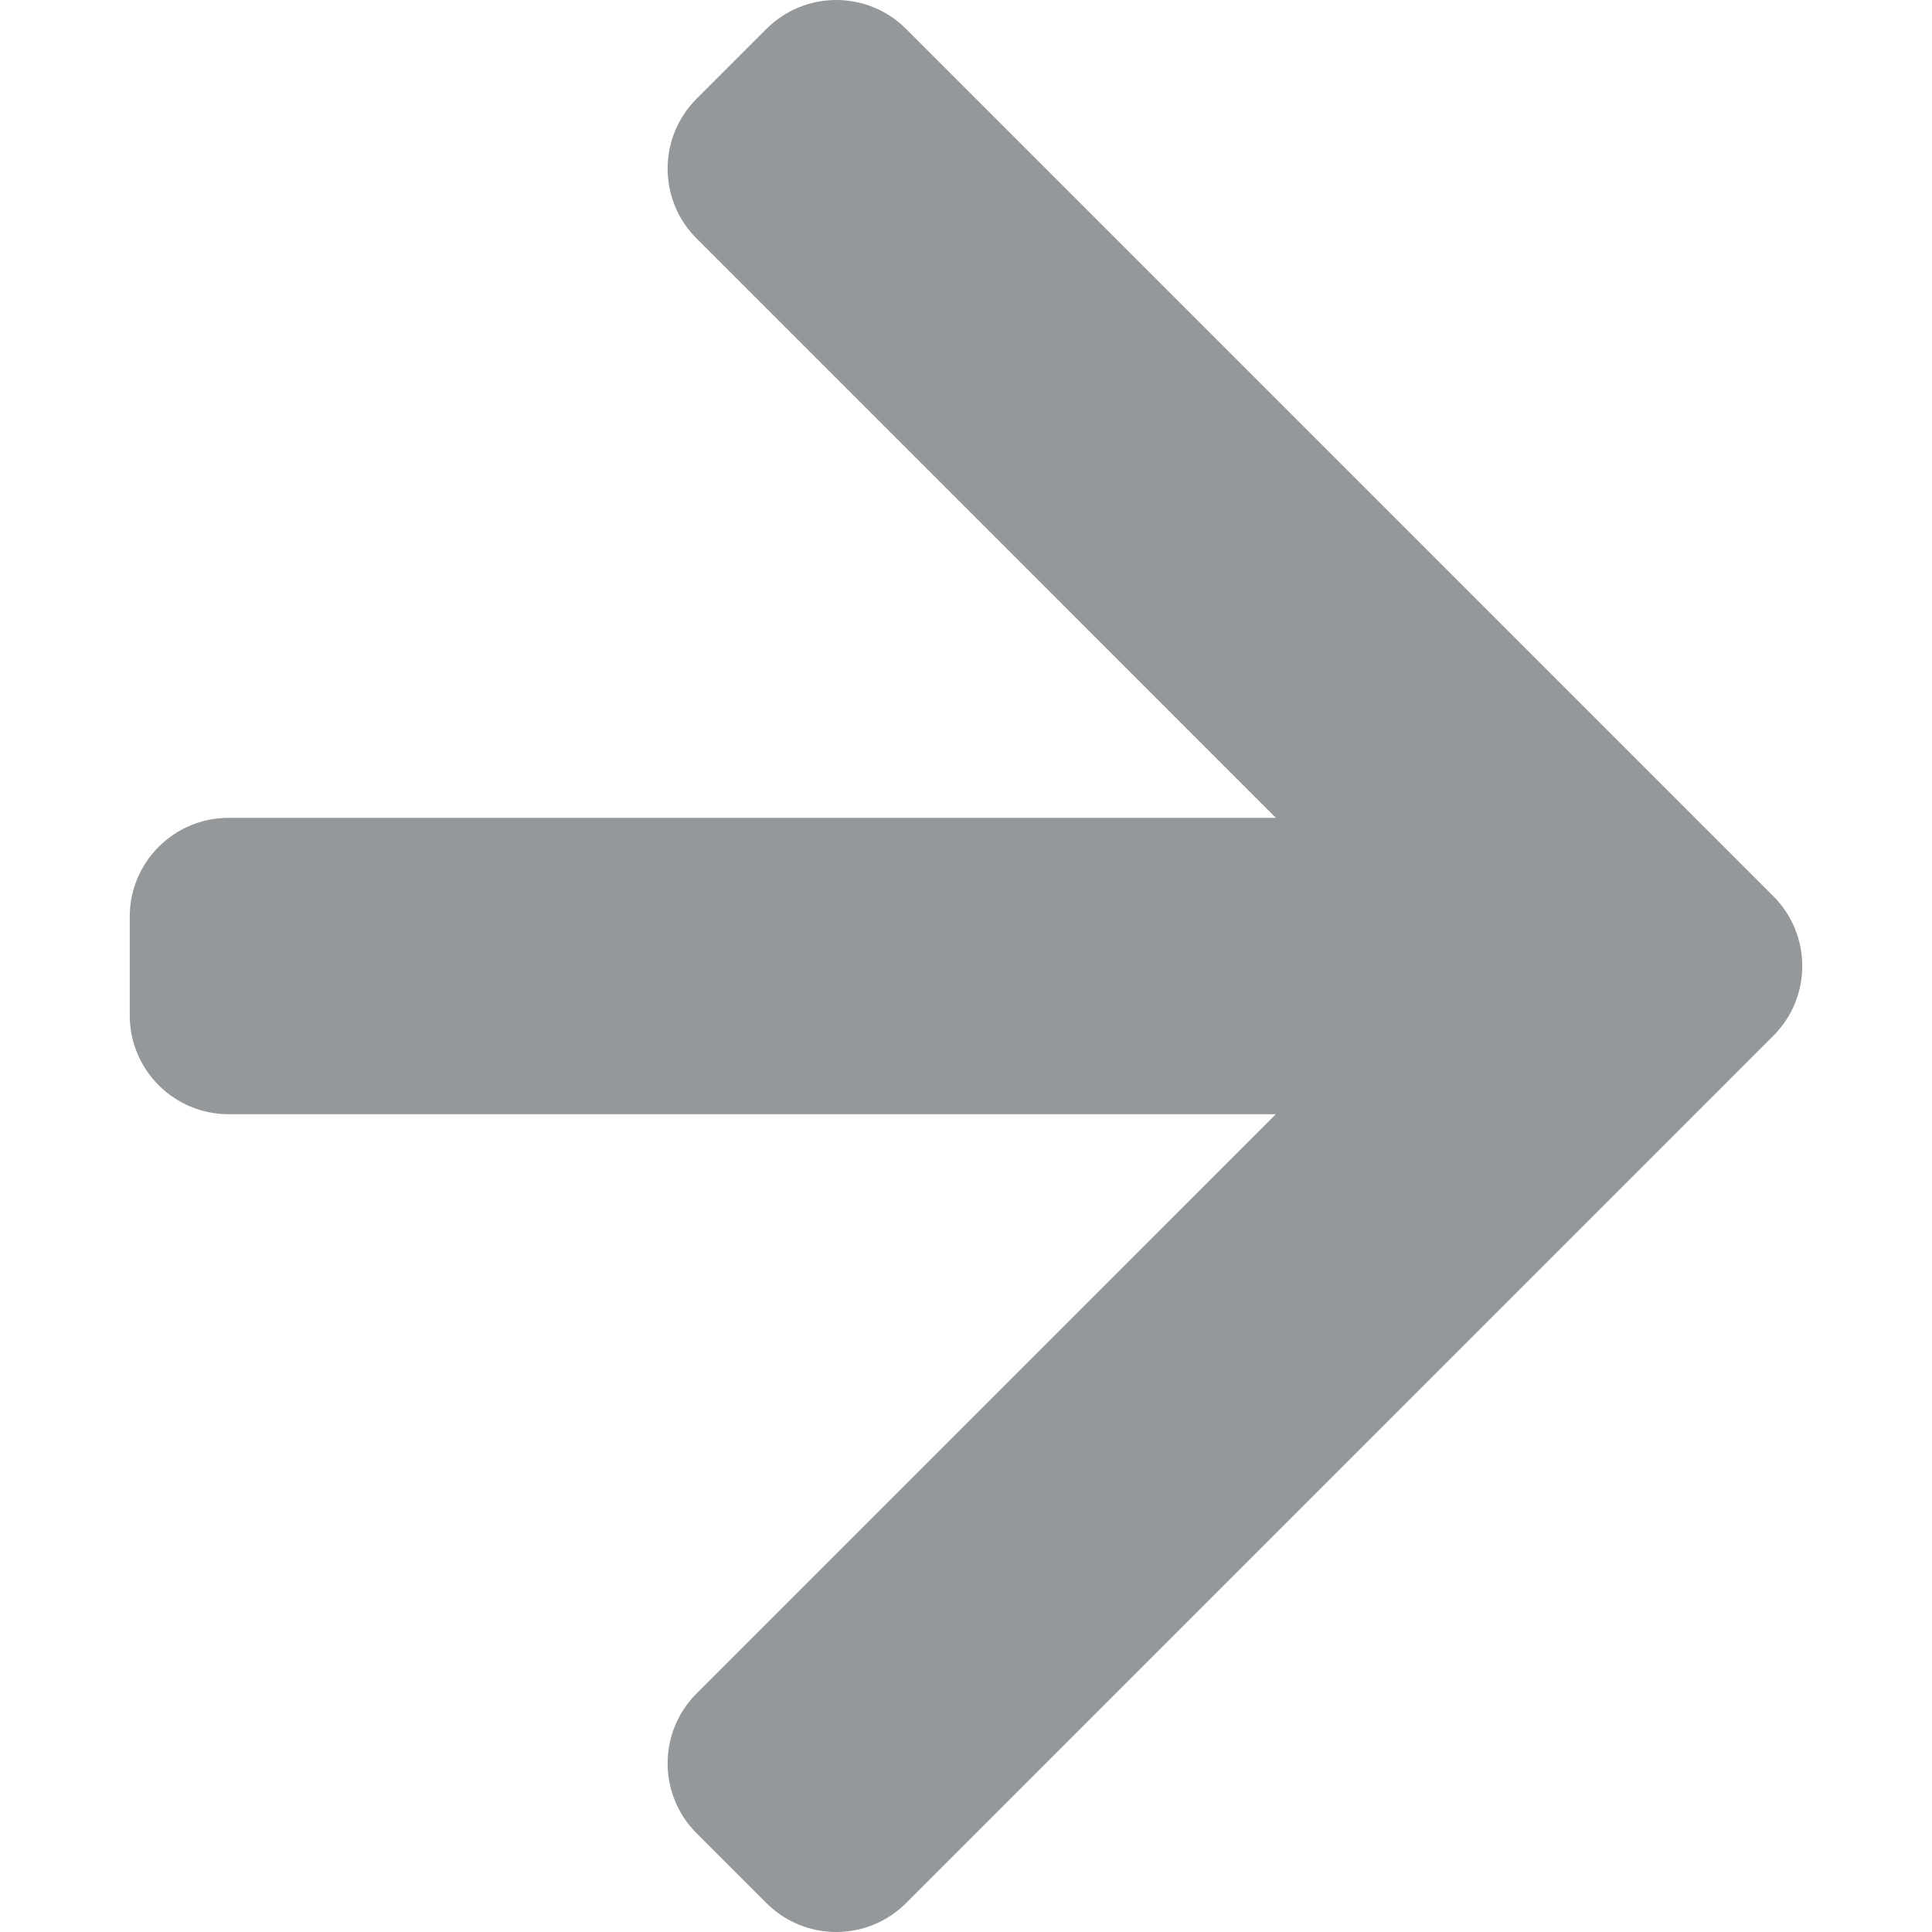 <?xml version="1.0" encoding="iso-8859-1"?>
<!-- Generator: Adobe Illustrator 16.0.0, SVG Export Plug-In . SVG Version: 6.00 Build 0)  -->
<!DOCTYPE svg PUBLIC "-//W3C//DTD SVG 1.1//EN" "http://www.w3.org/Graphics/SVG/1.1/DTD/svg11.dtd">
<svg xmlns="http://www.w3.org/2000/svg" xmlns:xlink="http://www.w3.org/1999/xlink" version="1.1" id="Capa_1" x="0px" y="0px" width="512px" height="512px" viewBox="0 0 307.046 307.046" style="enable-background:new 0 0 307.046 307.046;" xml:space="preserve">
<g>
	<g id="_x34_88._Forward">
		<g>
			<path d="M281.828,142.427L144.002,4.597c-6.129-6.129-16.07-6.129-22.199,0l-11.101,11.101c-6.133,6.133-6.133,16.076,0,22.201     l92.071,92.077H36.321c-8.668,0-15.701,7.035-15.701,15.701v15.699c0,8.664,7.033,15.701,15.701,15.701h166.445l-92.063,92.059     c-6.133,6.136-6.133,16.086,0,22.209l11.101,11.101c6.129,6.136,16.07,6.136,22.199,0l137.826-137.831     C287.959,158.487,287.959,148.556,281.828,142.427z" fill="#95989a"/>
		</g>
	</g>
</g>
<g>
</g>
<g>
</g>
<g>
</g>
<g>
</g>
<g>
</g>
<g>
</g>
<g>
</g>
<g>
</g>
<g>
</g>
<g>
</g>
<g>
</g>
<g>
</g>
<g>
</g>
<g>
</g>
<g>
</g>
</svg>
